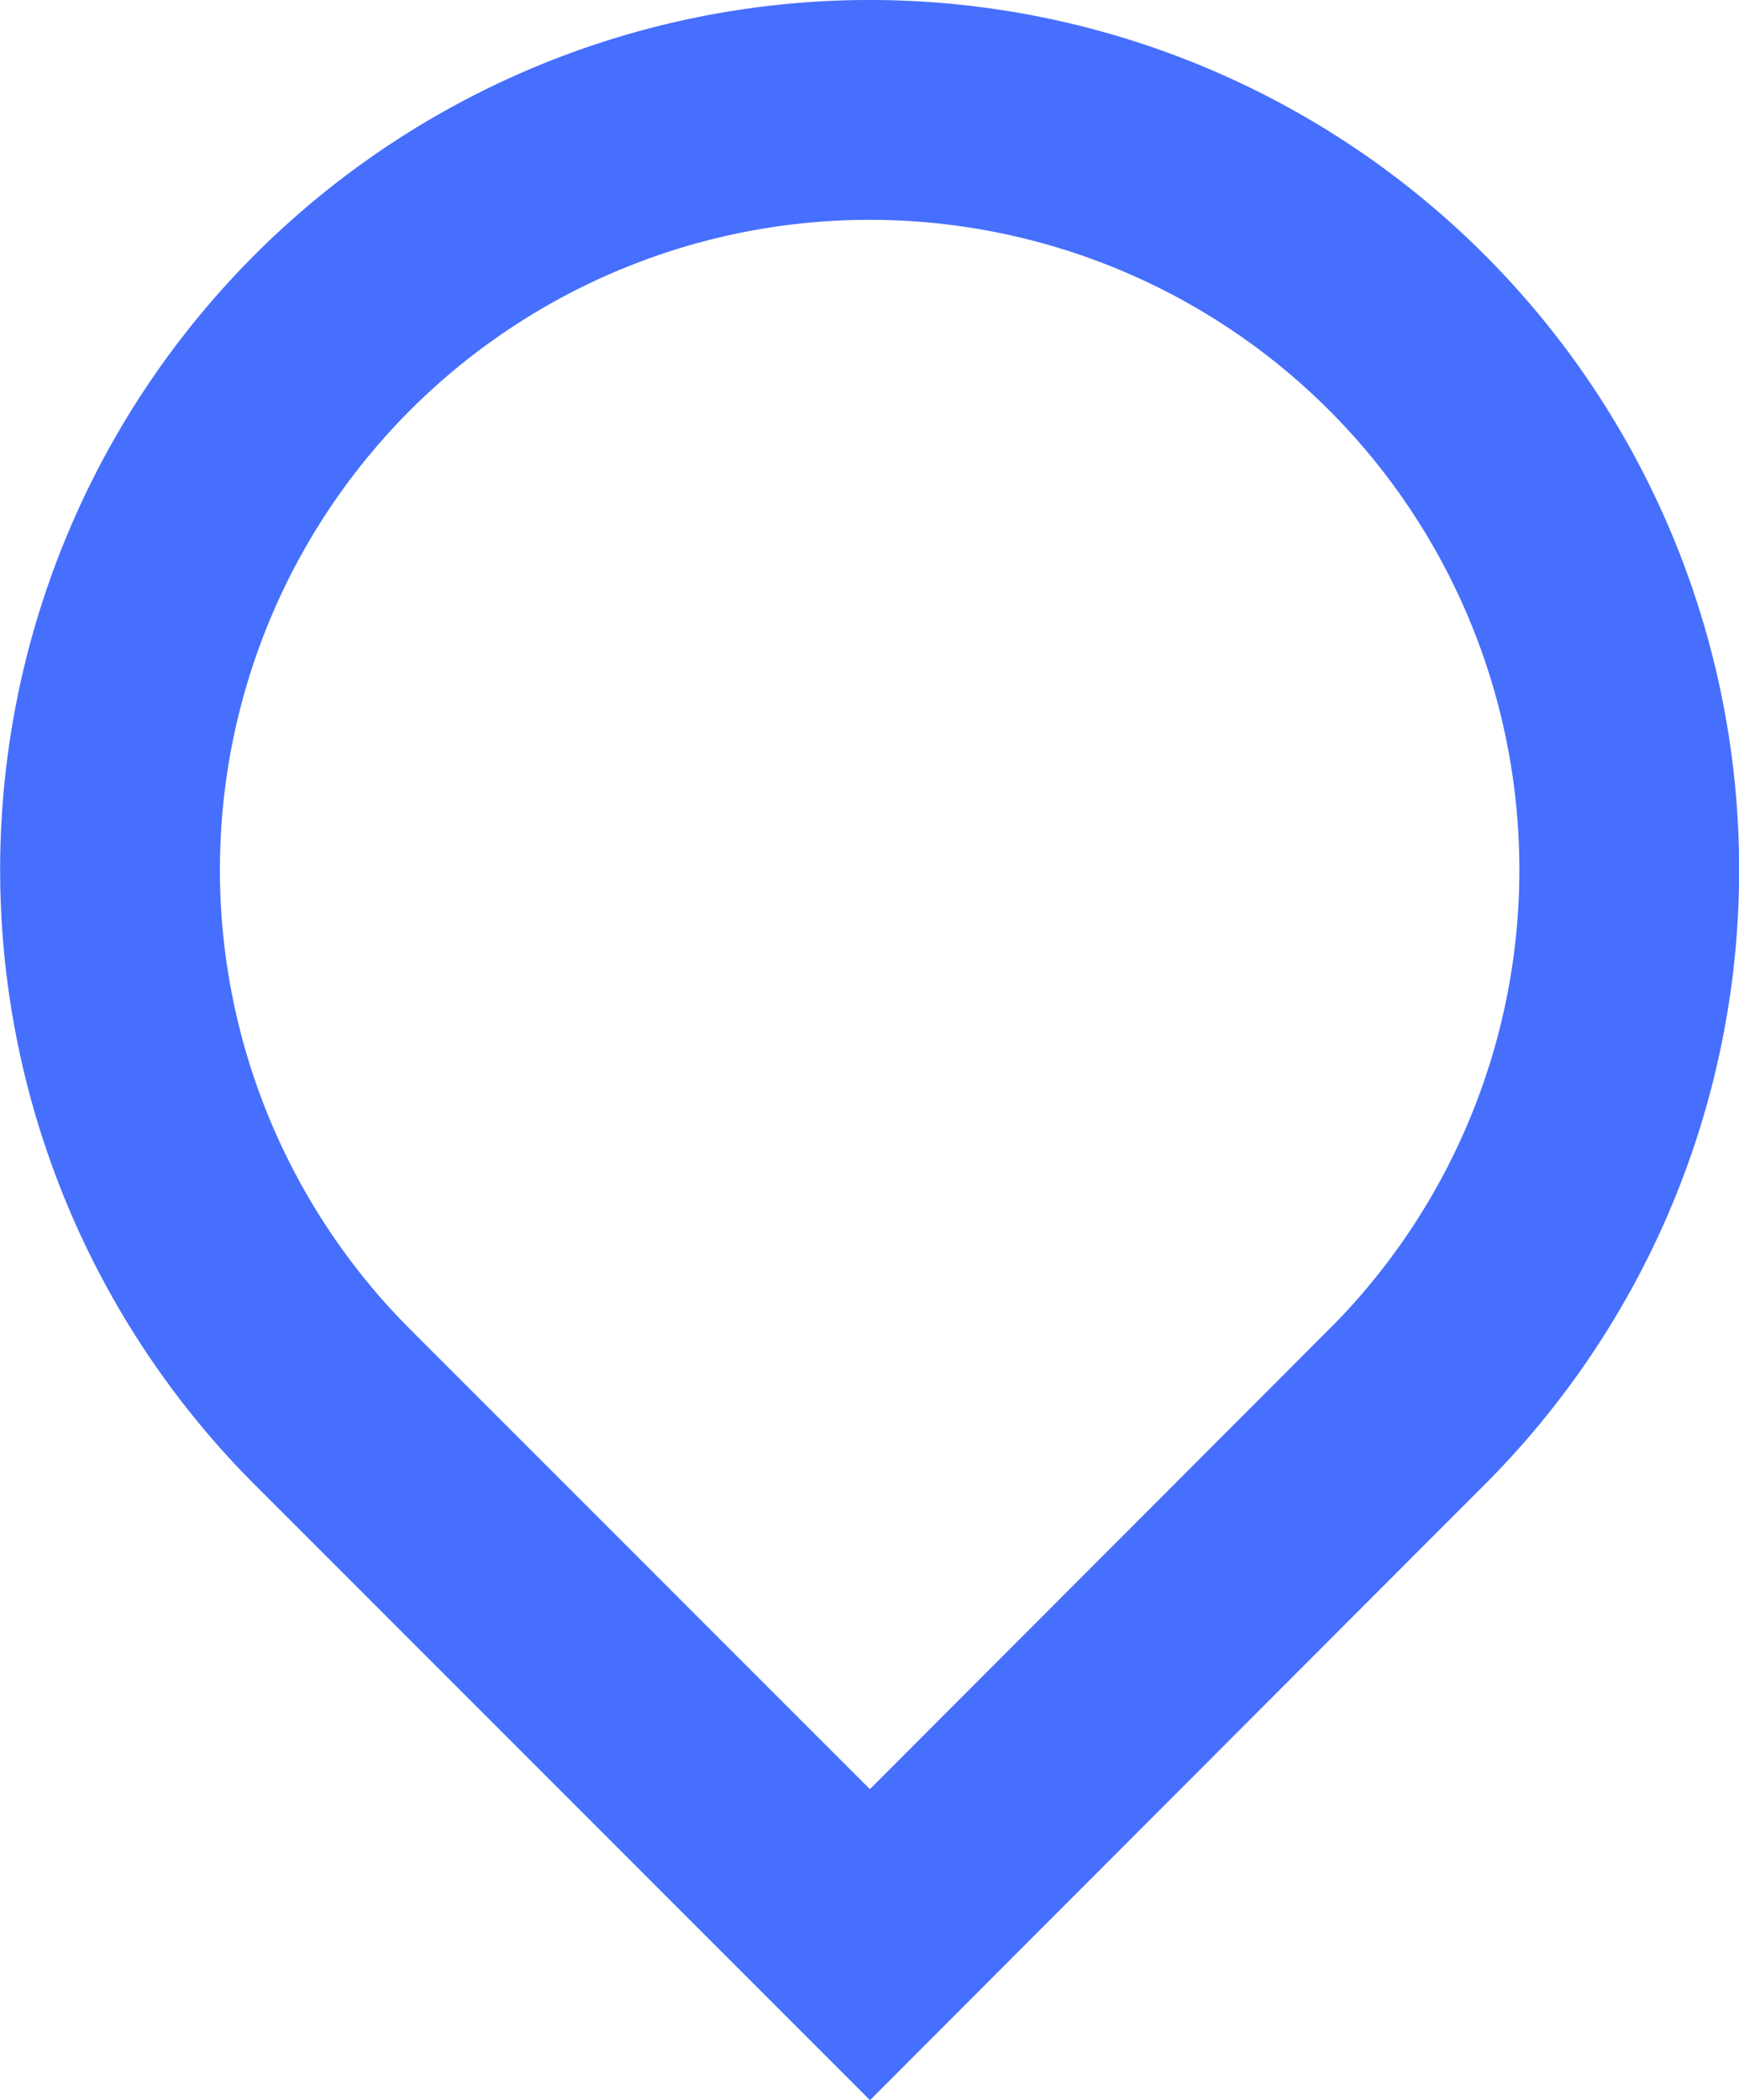 <svg xmlns="http://www.w3.org/2000/svg" width="15.826" height="19.107" viewBox="0 0 15.826 19.107">
  <path id="Union_1" data-name="Union 1" d="M7.753,17.53a6.913,6.913,0,1,1,9.835-.057l-4.943,4.949Z" transform="translate(-4.728 -4.73)" fill="none" stroke="#466ffd" stroke-width="2"/>
</svg>
